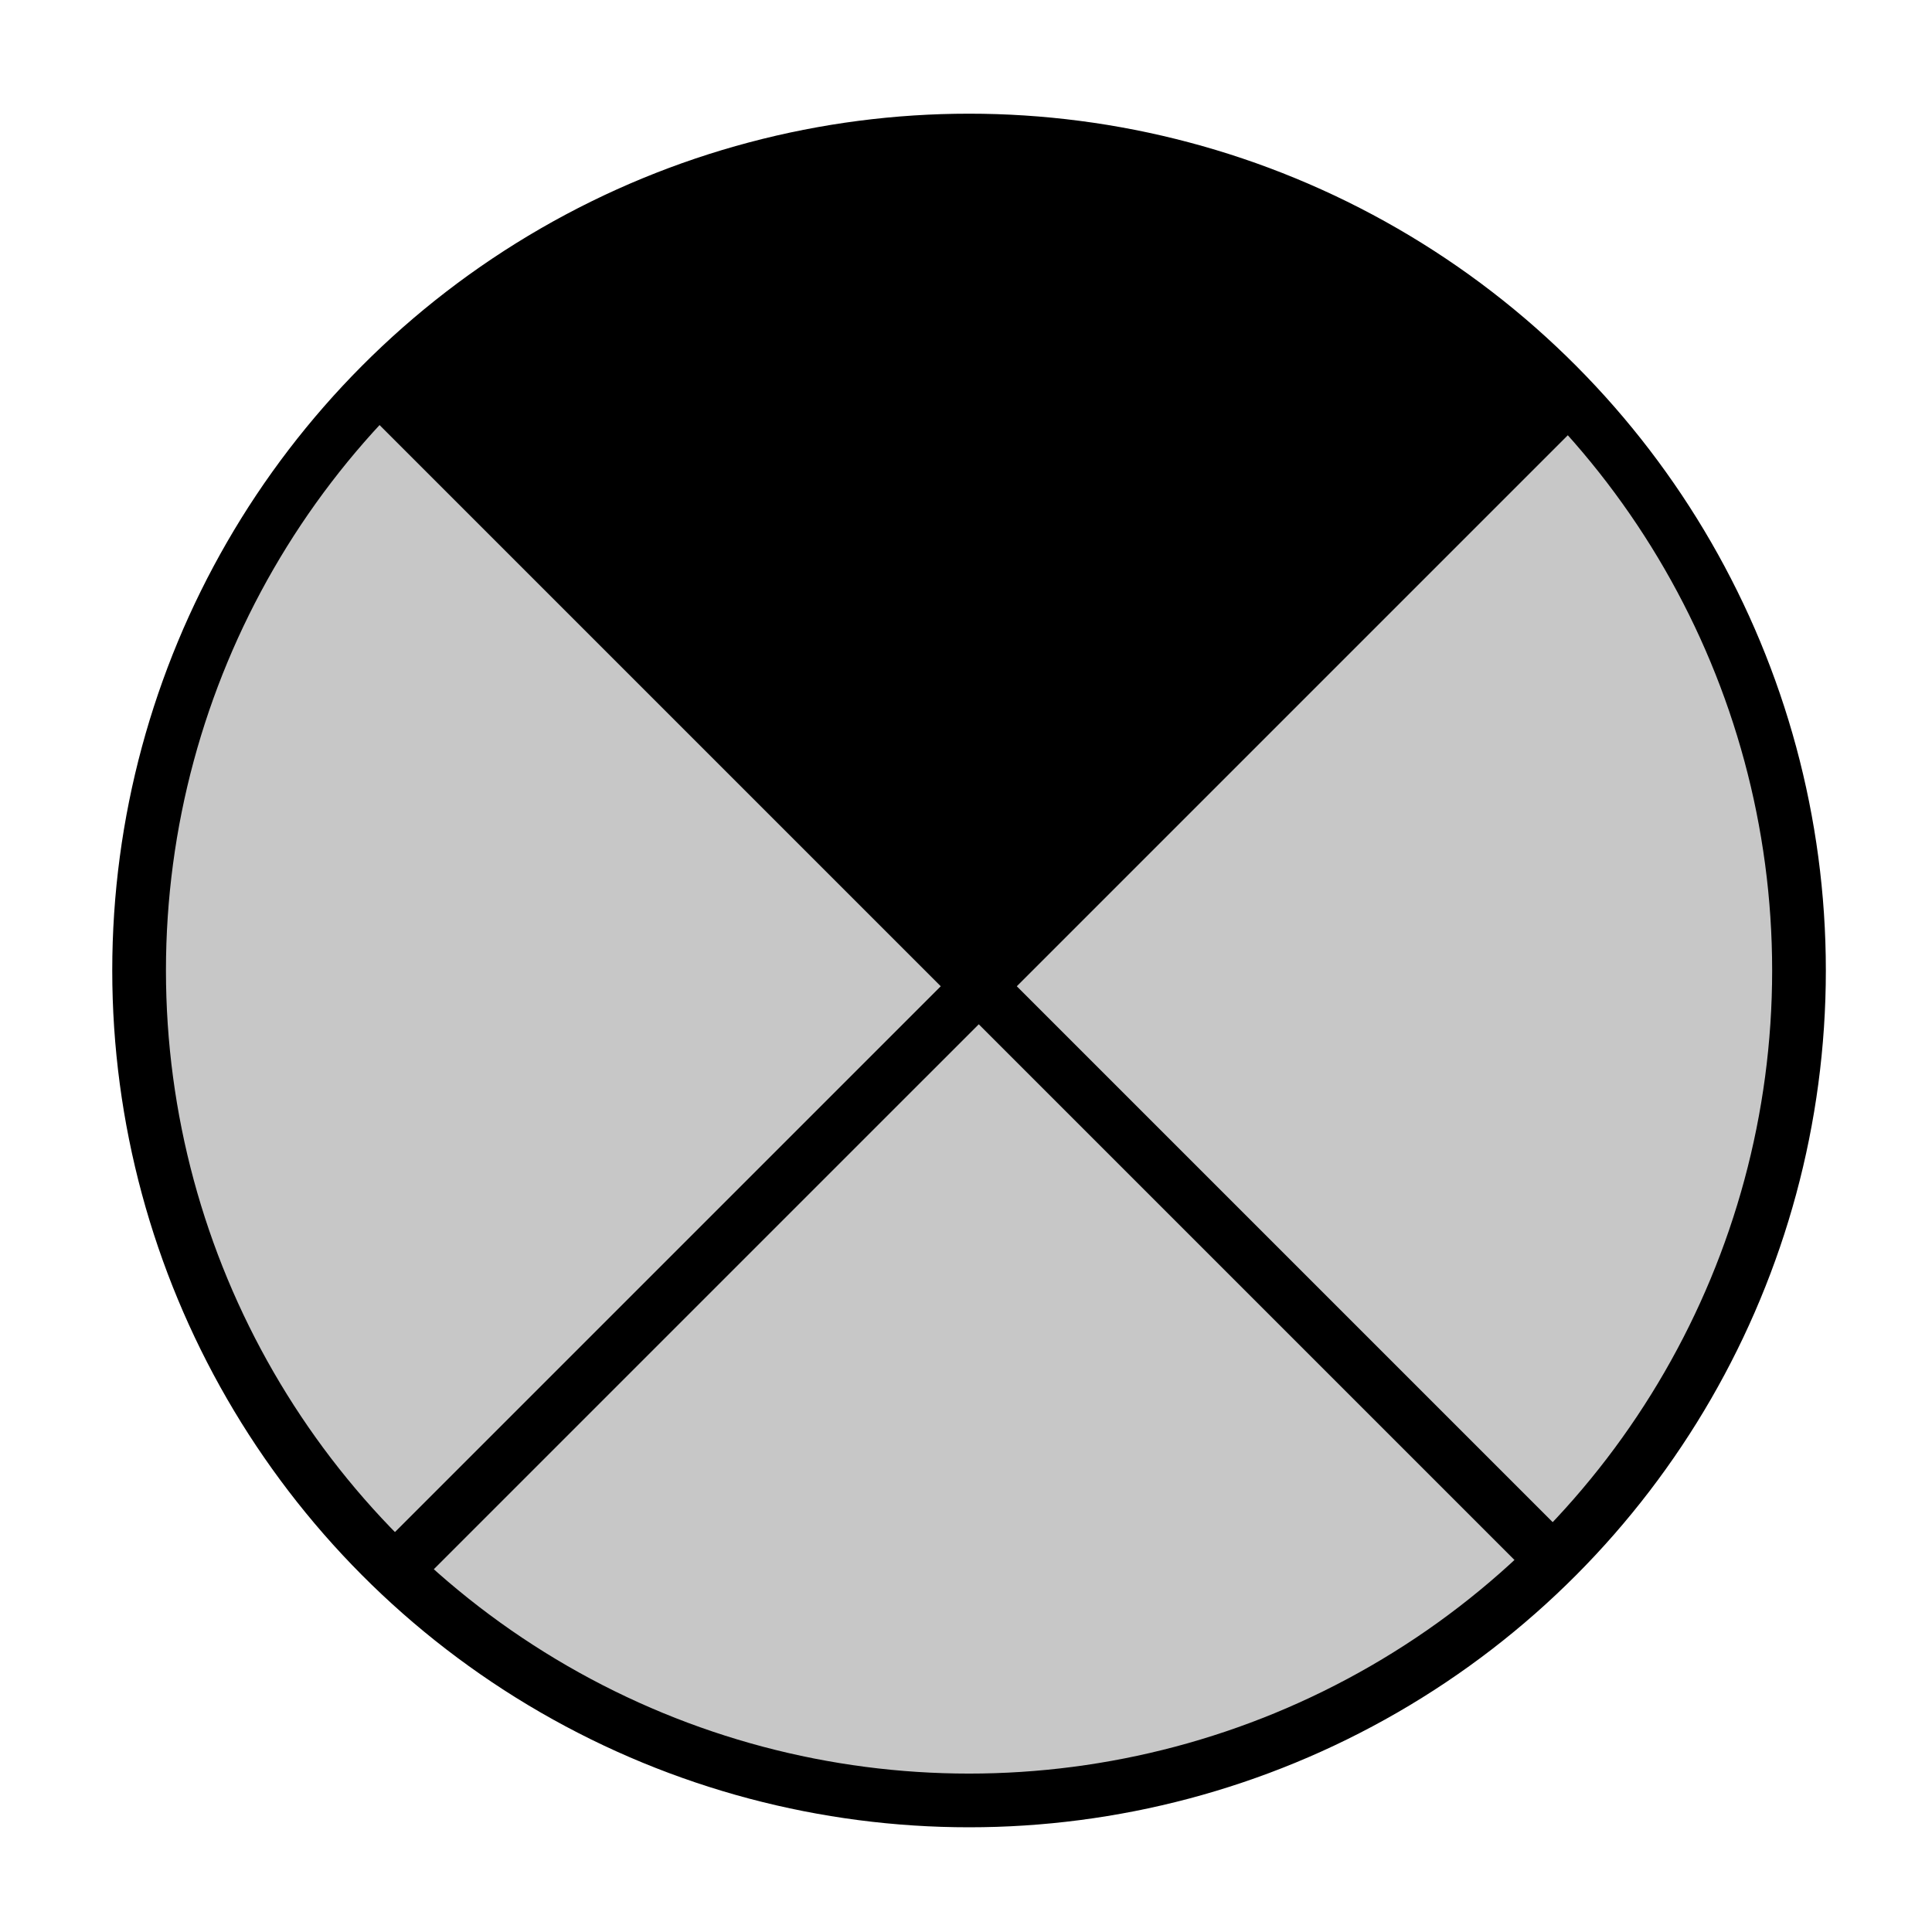 <?xml version="1.0" encoding="UTF-8" standalone="no"?>
<!DOCTYPE svg PUBLIC "-//W3C//DTD SVG 1.1//EN" "http://www.w3.org/Graphics/SVG/1.1/DTD/svg11.dtd">
<svg width="100%" height="100%" viewBox="0 0 400 400" version="1.1" xmlns="http://www.w3.org/2000/svg" xmlns:xlink="http://www.w3.org/1999/xlink" xml:space="preserve" xmlns:serif="http://www.serif.com/" style="fill-rule:evenodd;clip-rule:evenodd;stroke-linecap:round;stroke-linejoin:round;stroke-miterlimit:1.5;">
    <g transform="matrix(1,0,0,1,-50,-154)">
        <g transform="matrix(4.167,0,0,4.167,0,0)">
            <g id="TrackpadFilledUp" transform="matrix(0.363,0,0,0.363,-105.897,-113.108)">
                <circle cx="457.421" cy="546.237" r="113.599" style="fill:rgb(199,199,199);"/>
                <clipPath id="_clip1">
                    <circle cx="457.421" cy="546.237" r="113.599"/>
                </clipPath>
                <g clip-path="url(#_clip1)">
                    <g transform="matrix(2.757,0,0,2.757,-2940.67,-194.898)">
                        <path d="M1203.61,240.517L1233.47,269.967L1262.37,240.443C1245.92,203.567 1227.12,194.323 1203.61,240.517Z"/>
                    </g>
                    <g transform="matrix(1.949,1.949,-1.949,1.949,-1416.68,-2381.28)">
                        <g transform="matrix(1,0,0,1,-0.049,0)">
                            <path d="M1232.76,229.281L1232.76,311.047" style="fill:none;stroke:black;stroke-width:2.67px;"/>
                        </g>
                        <g transform="matrix(1,0,0,1,0,4.679)">
                            <path d="M1190.34,265.779L1272.38,265.779" style="fill:none;stroke:black;stroke-width:2.67px;"/>
                        </g>
                    </g>
                </g>
                <circle cx="457.421" cy="546.237" r="113.599" style="fill:none;stroke:black;stroke-width:7.35px;"/>
            </g>
        </g>
    </g>
</svg>
